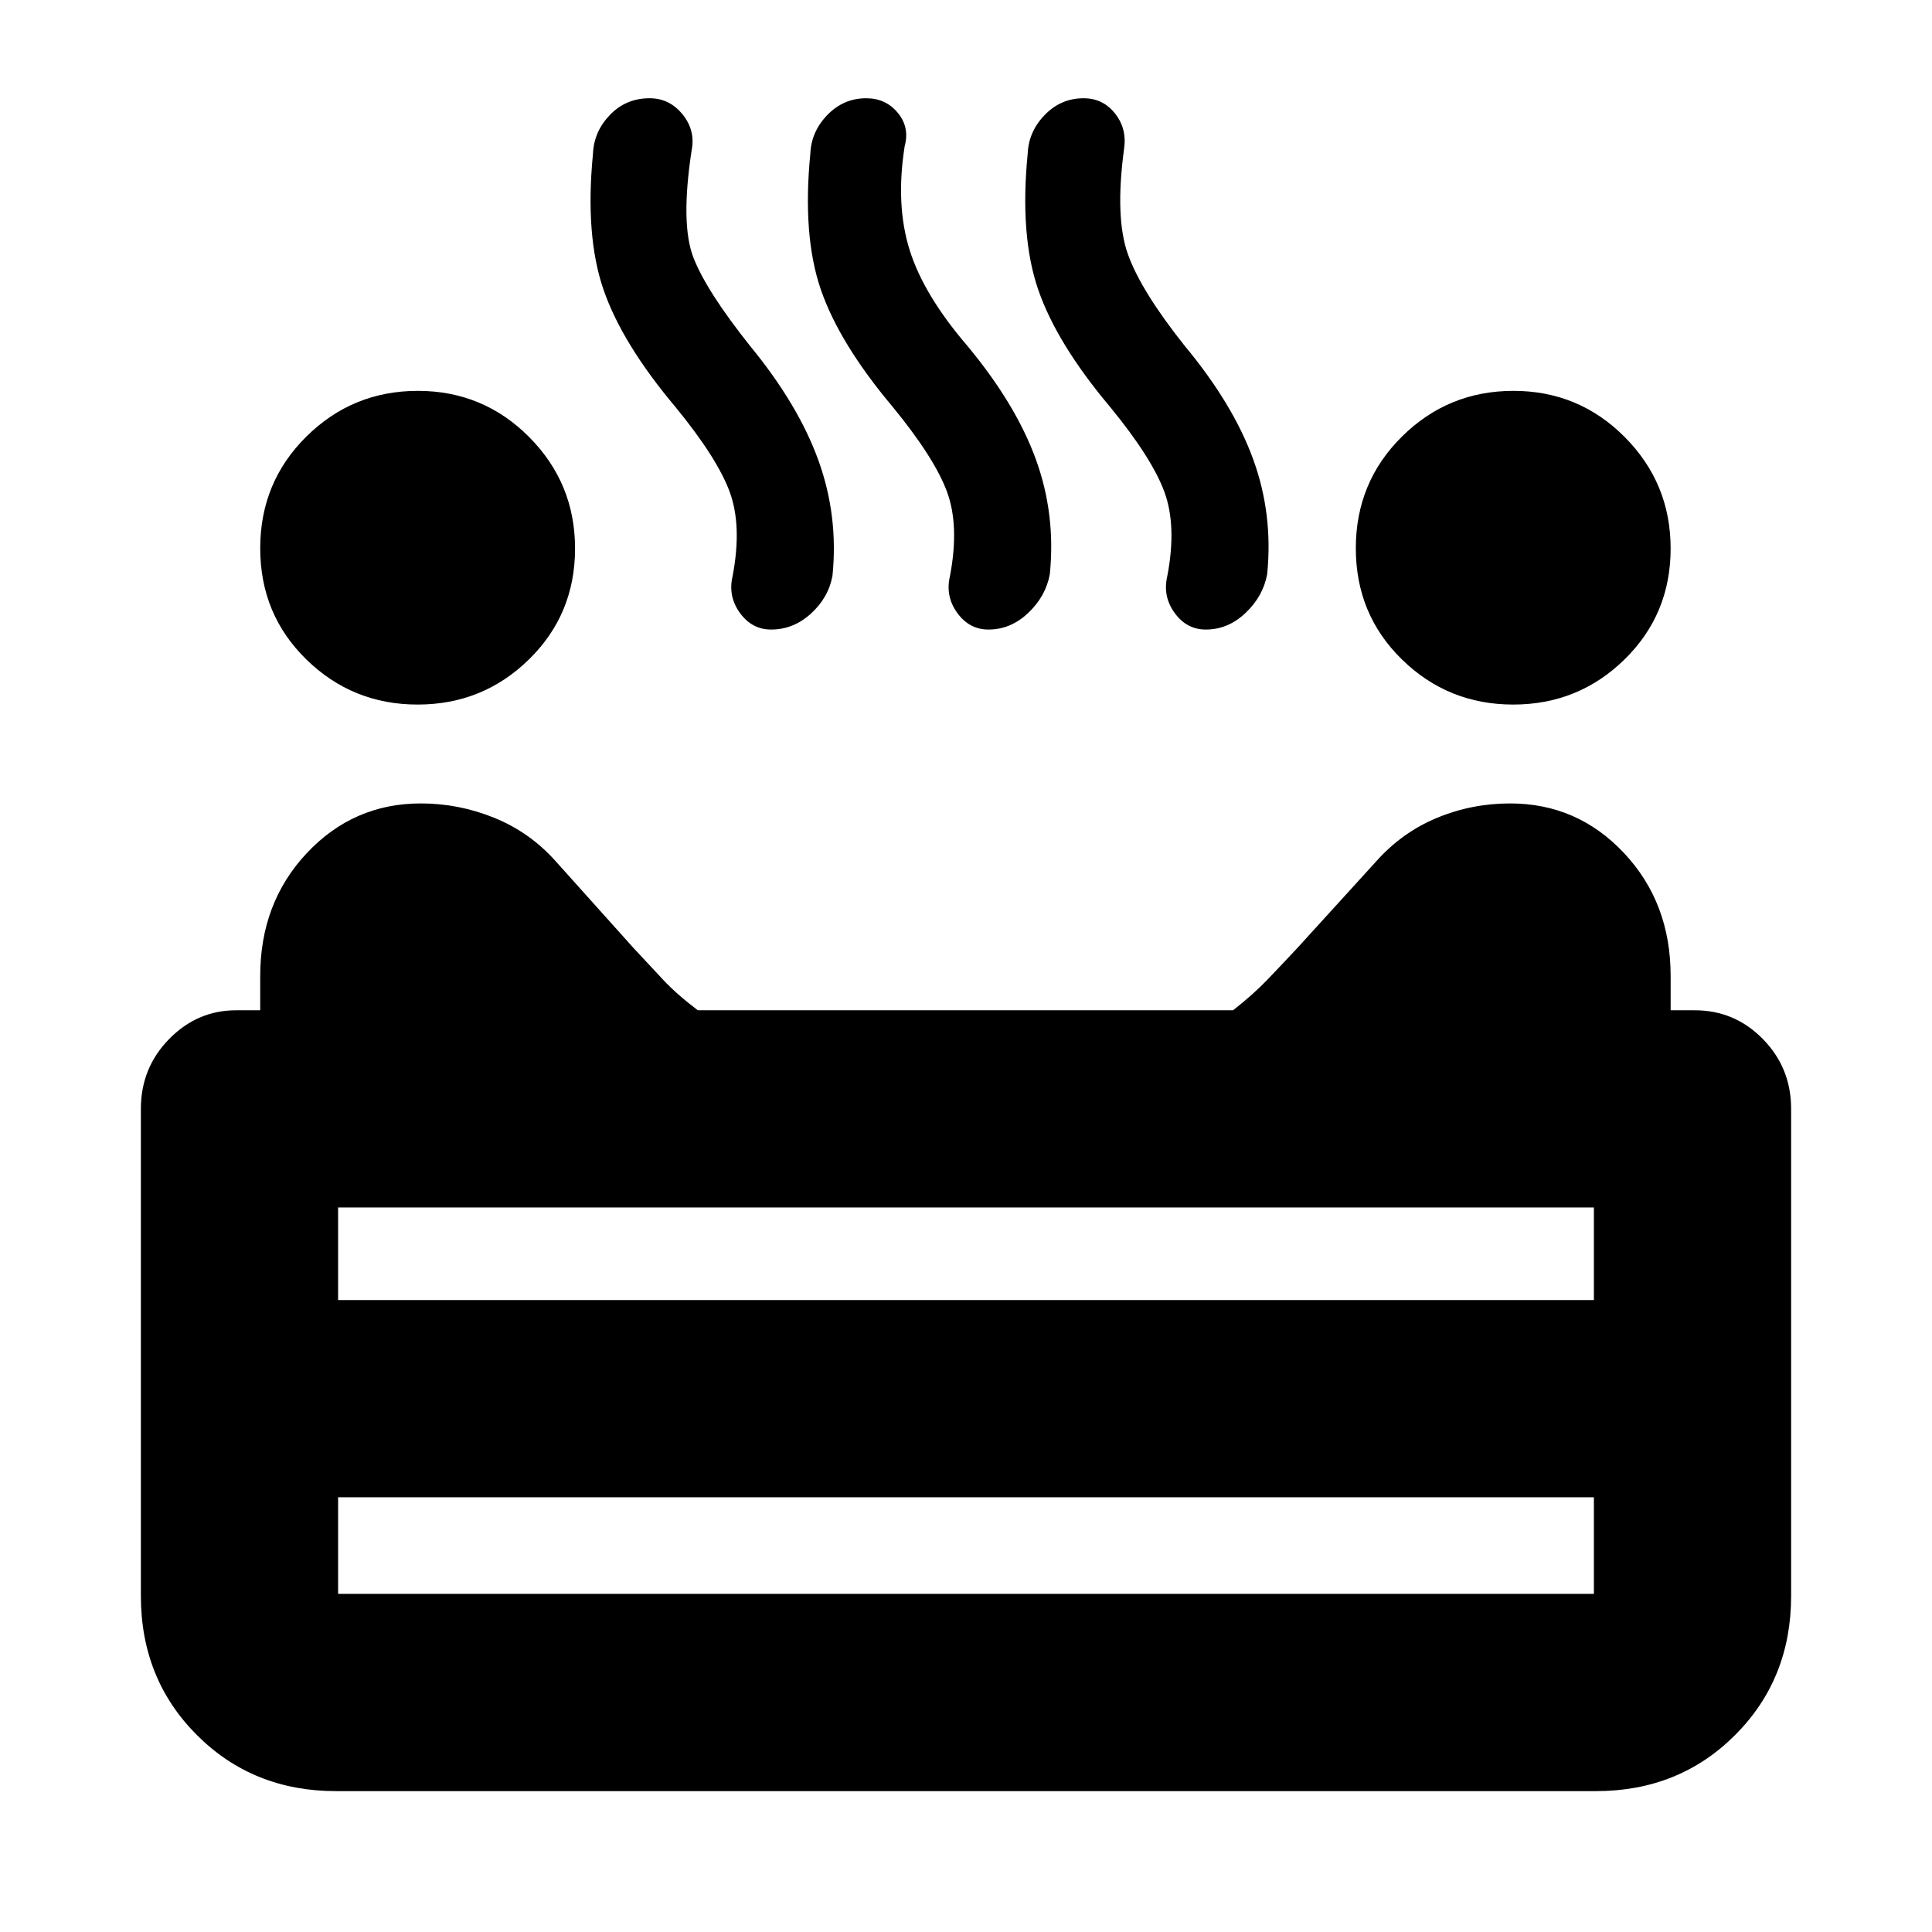 <svg xmlns="http://www.w3.org/2000/svg" height="20" viewBox="0 -960 960 960" width="20"><path d="M751.91-609.91q-32.4 0-55.31-22.42-22.9-22.41-22.9-55.24 0-32.82 22.94-55.52 22.94-22.69 55.39-22.69 32.46 0 55.28 22.94t22.82 55.39q0 32.71-22.91 55.12-22.9 22.42-55.31 22.42Zm-544.39 0q-32.4 0-55.31-22.42-22.91-22.41-22.91-55.24 0-32.82 22.95-55.52 22.94-22.69 55.39-22.69 32.46 0 55.28 22.94t22.82 55.39q0 32.71-22.91 55.12-22.9 22.42-55.31 22.42Zm175.63-37.27q-9.5 0-15.5-8.28t-3.62-18.28q4.75-25-1.46-41.87-6.22-16.87-26.92-42.13-26.56-31.57-35.78-58.37-9.22-26.8-5.22-67.5.44-11 8.41-19.28 7.97-8.29 19.73-8.29 9.86 0 16.36 8t4.5 18q-5.56 36.4.87 53.07 6.44 16.67 28.13 43.93 24 29.2 34 56.89 10 27.68 7 57.4-2 10.87-10.71 18.79-8.7 7.92-19.79 7.92Zm108 0q-9.5 0-15.5-8.28t-3.62-18.28q4.75-25-1.46-41.87-6.22-16.87-26.92-42.13-26.56-31.57-35.78-58.37-9.22-26.8-5.22-67.5.44-11 8.48-19.28 8.04-8.29 19.31-8.29 9.65 0 15.65 7.22t3.43 16.65q-4.56 29 2.44 51.44 7 22.43 28.69 47.69 24 28.87 34 56.25t7 57.25q-2 10.94-10.71 19.22-8.7 8.28-19.79 8.28Zm108 0q-9.5 0-15.5-8.28t-3.62-18.28q4.75-25-1.46-41.87-6.22-16.87-26.92-42.13-26.56-31.57-35.78-58.37-9.22-26.8-5.22-67.5.44-11 8.48-19.28 8.04-8.29 19.31-8.29 9.65 0 15.65 7.62t4.43 17.69q-4.56 34 1.94 52.22 6.5 18.21 28.19 45.47 24 28.87 34 56.25t7 57.25q-2 10.94-10.71 19.22-8.7 8.28-19.79 8.28ZM167-70q-41.3 0-69.15-27.85Q70-125.7 70-167v-242q0-20.39 14.02-34.69Q98.05-458 117.3-458h12v-17.04q0-36.44 23.19-61.09 23.19-24.65 56.62-24.65 18.95 0 36.6 7.19 17.64 7.2 30.46 21.59l38.57 43q8 8.56 14.72 15.78 6.71 7.22 17.28 15.22H612.7q10-7.84 17-15.14 7-7.3 15-15.86l39.13-43q12.82-14.39 30.14-21.59 17.31-7.19 36.42-7.19 33.41 0 56.57 24.65 23.17 24.65 23.17 61.09V-458h12q19.82 0 33.85 14.31Q890-429.39 890-409v242q0 41.3-27.85 69.15Q834.3-70 793-70H167Zm1-244h624v-46H168v46Zm0 146h624v-48H168v48Zm312-146Zm0 98Zm0 0v-98 98Z"/></svg>